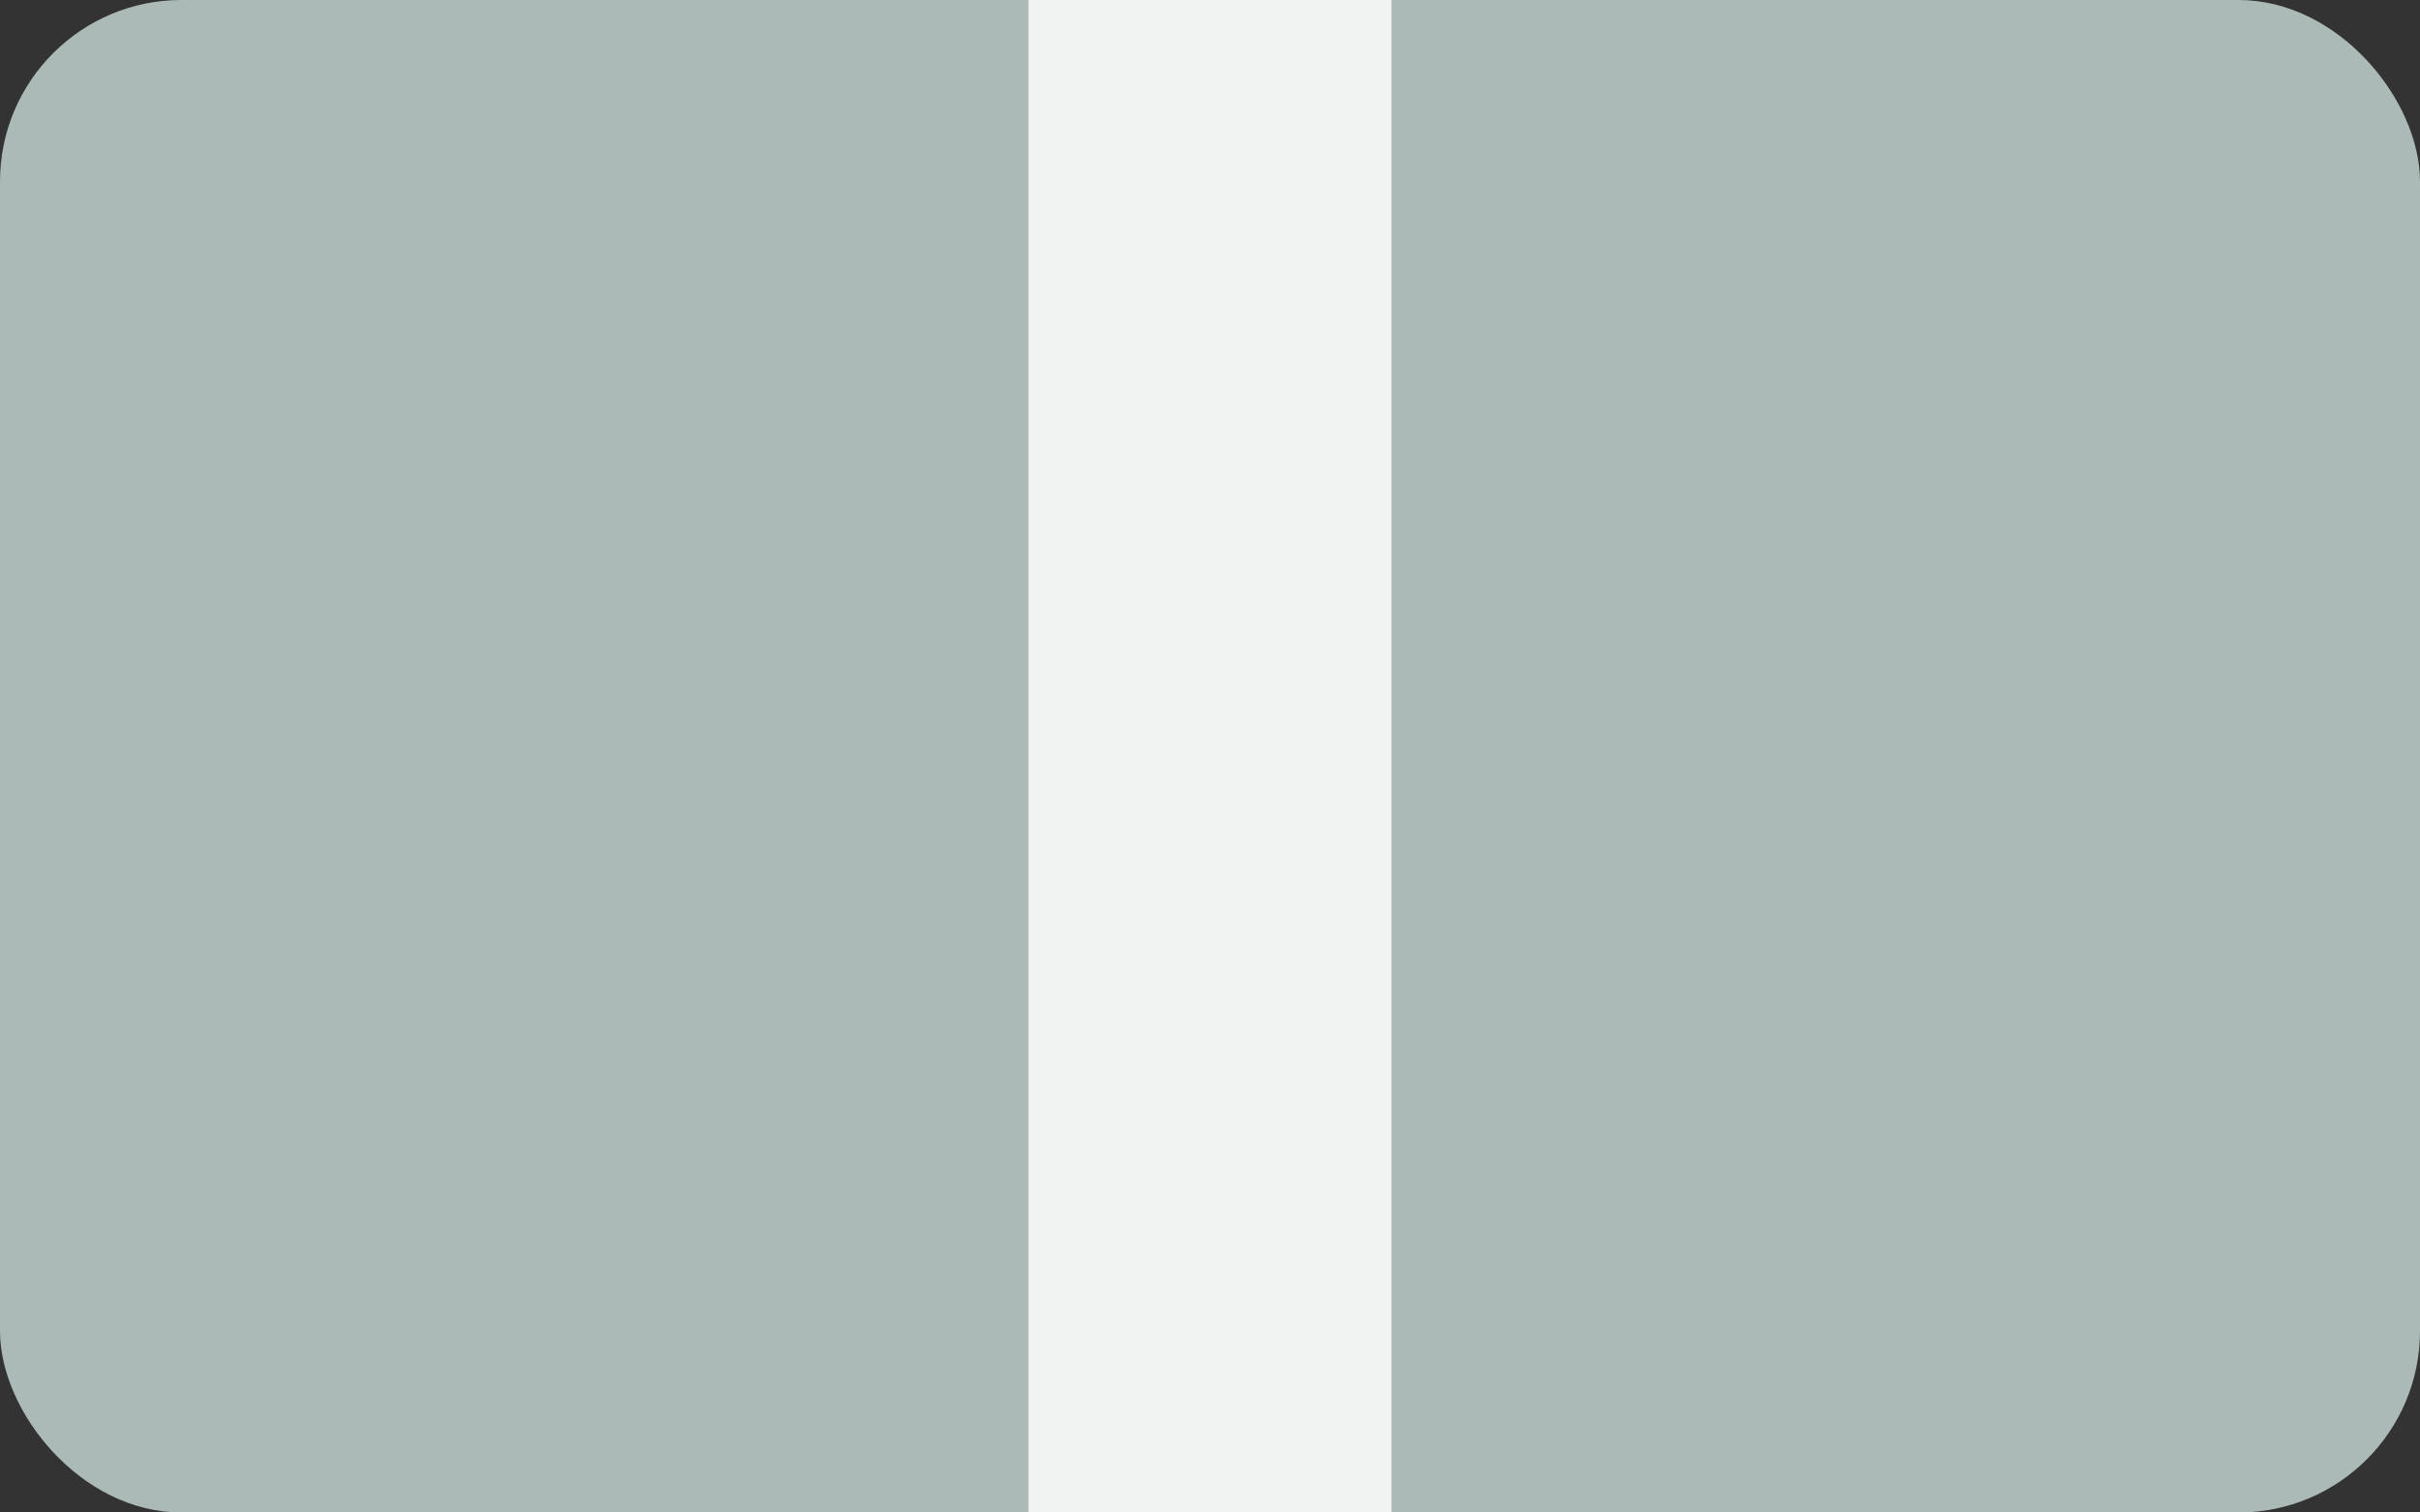 <svg width="40" height="25" viewBox="0 0 40 25" fill="none" xmlns="http://www.w3.org/2000/svg">
<rect x="0" y="0" width="40" height="25" fill="#333333" stroke="none"/>
<rect width="40" height="25" rx="3" fill="#ABBAB6"/>
<rect x="17" width="6" height="25" fill="#F0F3F2"/>
</svg>
